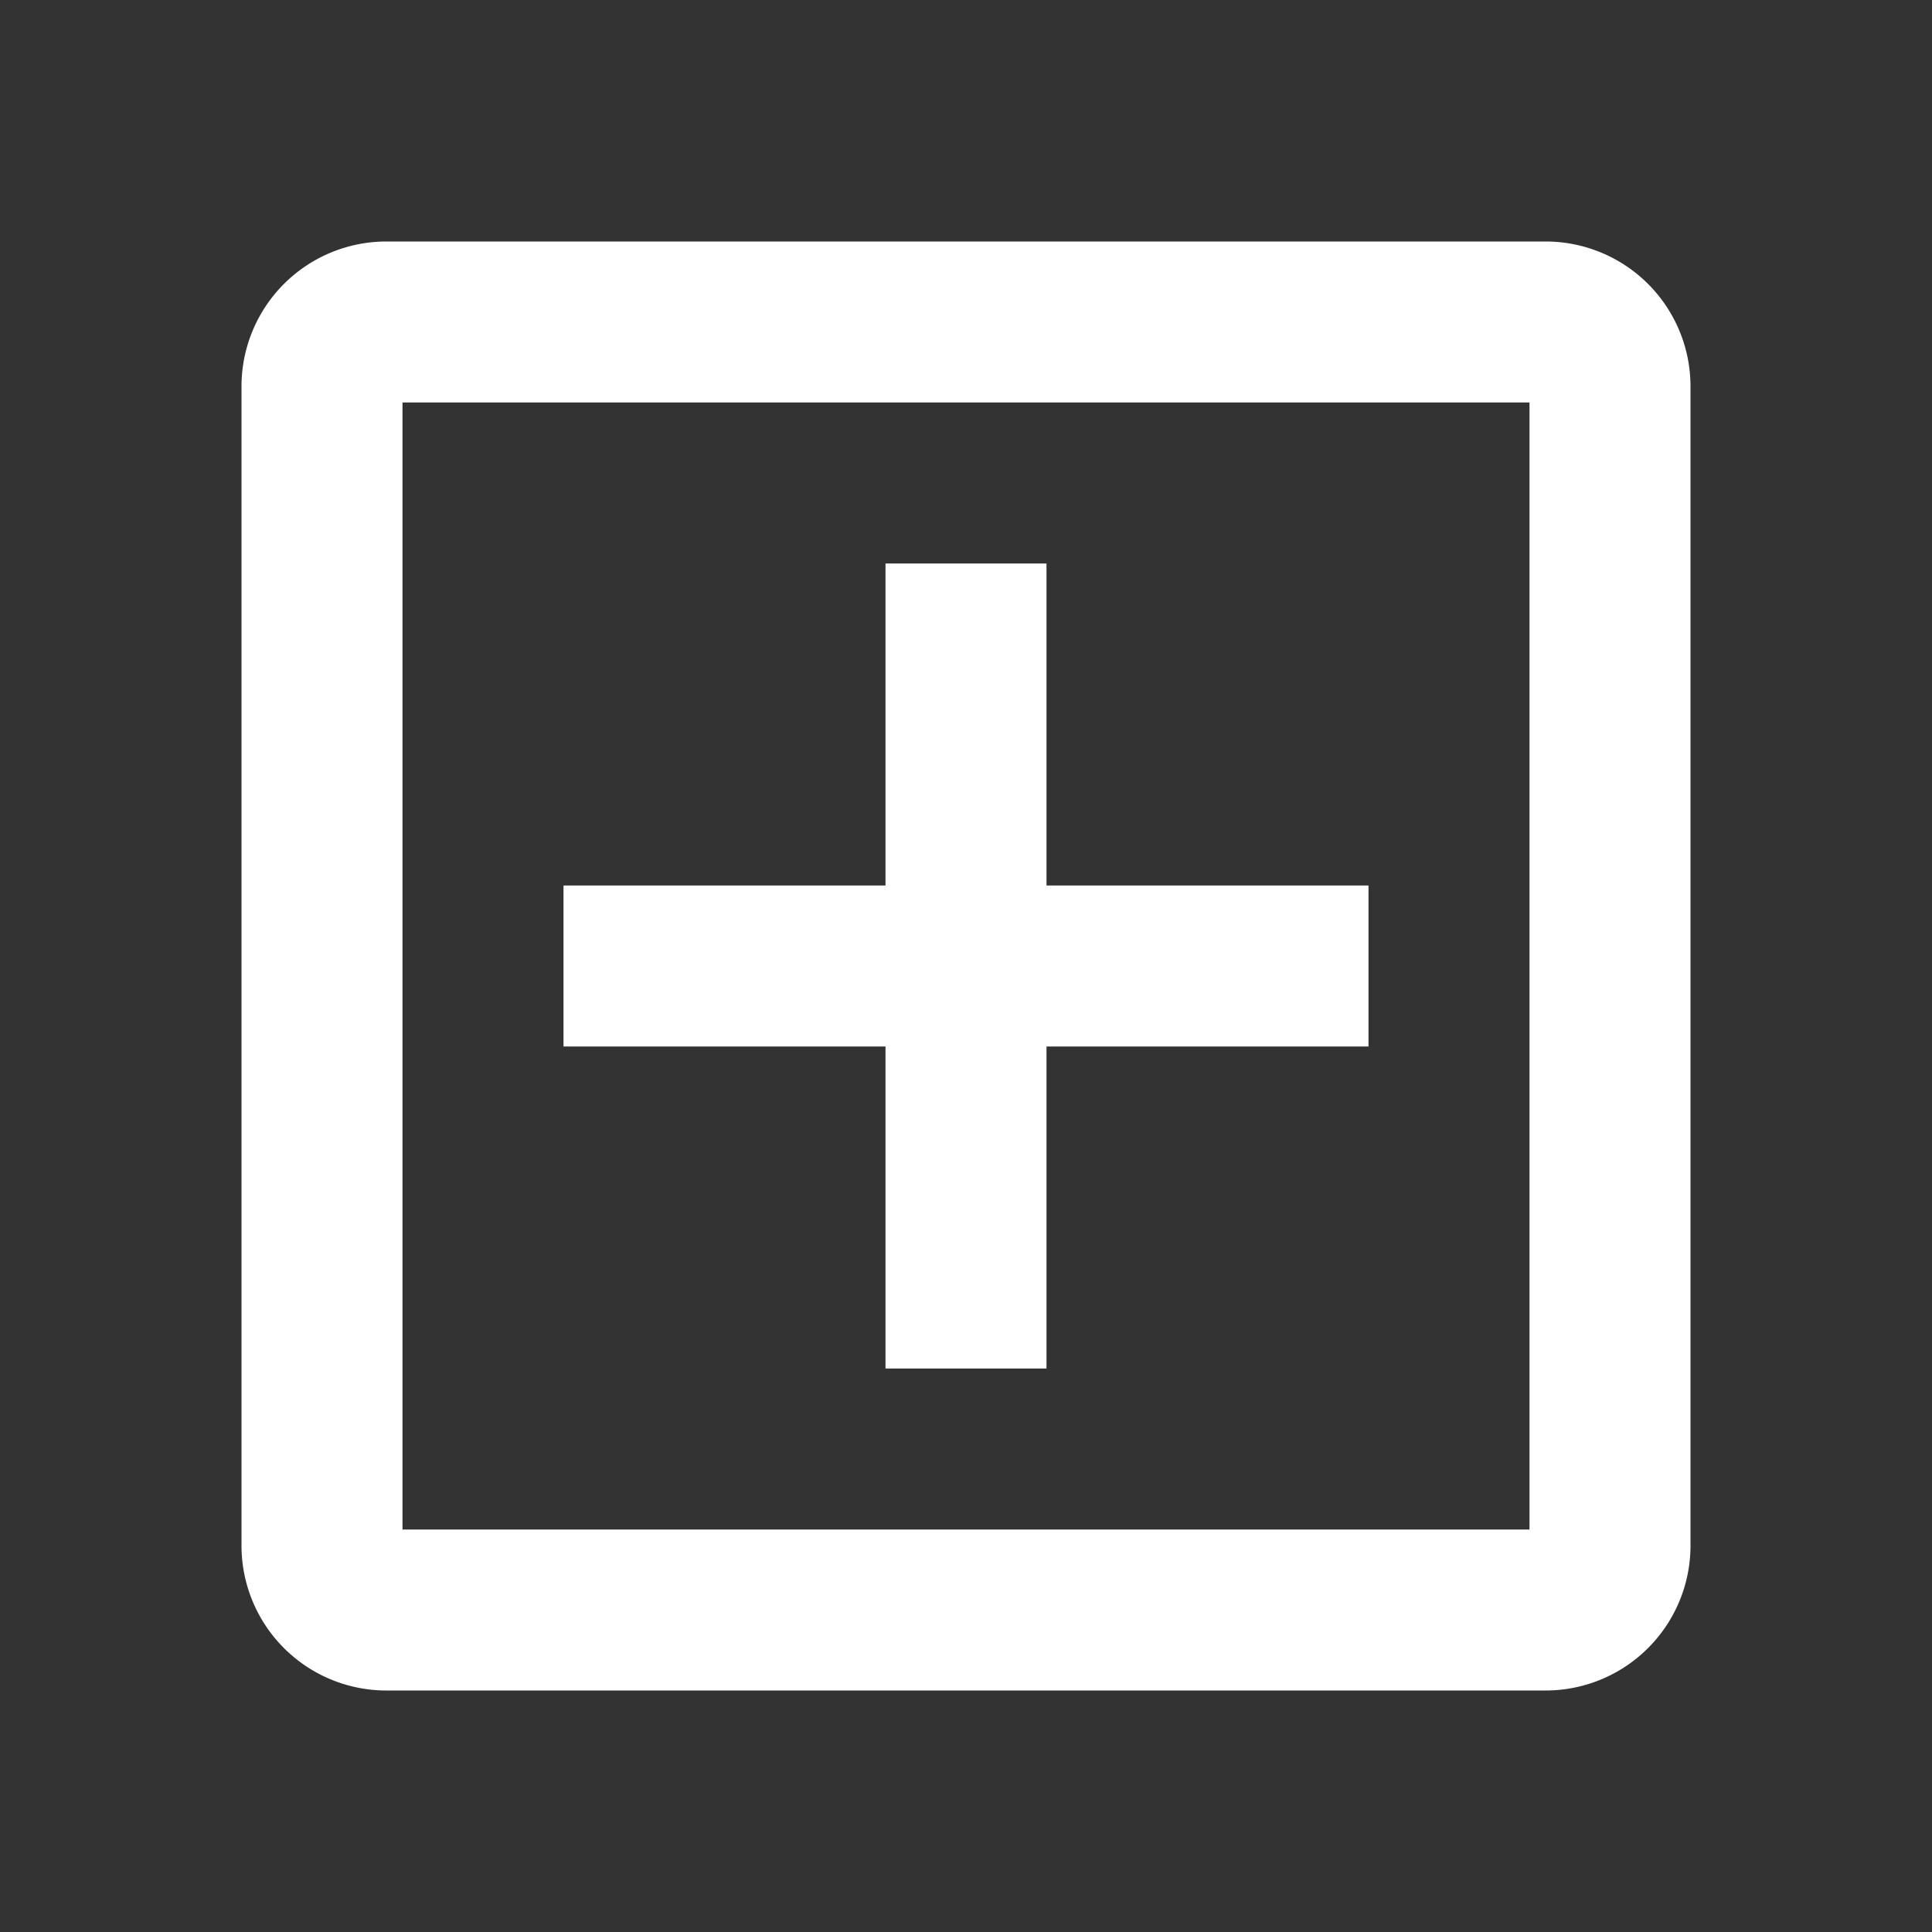 <?xml version="1.0" encoding="UTF-8" standalone="no"?>
<svg
   xmlns:dc="http://purl.org/dc/elements/1.1/"
   xmlns:cc="http://creativecommons.org/ns#"
   xmlns:rdf="http://www.w3.org/1999/02/22-rdf-syntax-ns#"
   xmlns:svg="http://www.w3.org/2000/svg"
   xmlns="http://www.w3.org/2000/svg"
   xmlns:sodipodi="http://sodipodi.sourceforge.net/DTD/sodipodi-0.dtd"
   xmlns:inkscape="http://www.inkscape.org/namespaces/inkscape"
   viewBox="0 0 24 24"
   version="1.1"
   id="svg8"
   sodipodi:docname="diff_new_outlined.svg"
   inkscape:version="1.0.1 (3bc2e813f5, 2020-09-07)">
  <rect x="0" y="0" width="24" height="24" fill="#333333" stroke="none"/>
  <defs
     id="defs12" />
  <sodipodi:namedview
     pagecolor="#ffffff"
     bordercolor="#666666"
     borderopacity="1"
     objecttolerance="10"
     gridtolerance="10"
     guidetolerance="10"
     inkscape:pageopacity="0"
     inkscape:pageshadow="2"
     inkscape:window-width="1596"
     inkscape:window-height="1160"
     id="namedview10"
     showgrid="false"
     inkscape:zoom="37.083333"
     inkscape:cx="6.8089888"
     inkscape:cy="12"
     inkscape:window-x="1920"
     inkscape:window-y="18"
     inkscape:window-maximized="0"
     inkscape:current-layer="svg8" />
  <path
     d="M19.2,3H4.8A1.8,1.8,0,0,0,3,4.8V19.2A1.8,1.8,0,0,0,4.8,21H19.2A1.8,1.8,0,0,0,21,19.2V4.8A1.8,1.8,0,0,0,19.2,3ZM19,19H5V5H19Z"
     id="path2"
     style="fill:#ffffff;fill-opacity:1" />
  <rect
     x="7"
     y="11"
     width="10"
     height="2"
     id="rect4"
     style="fill:#ffffff;fill-opacity:1" />
  <rect
     x="7"
     y="11"
     width="10"
     height="2"
     transform="translate(24) rotate(90)"
     id="rect6"
     style="fill:#ffffff;fill-opacity:1" />
</svg>

